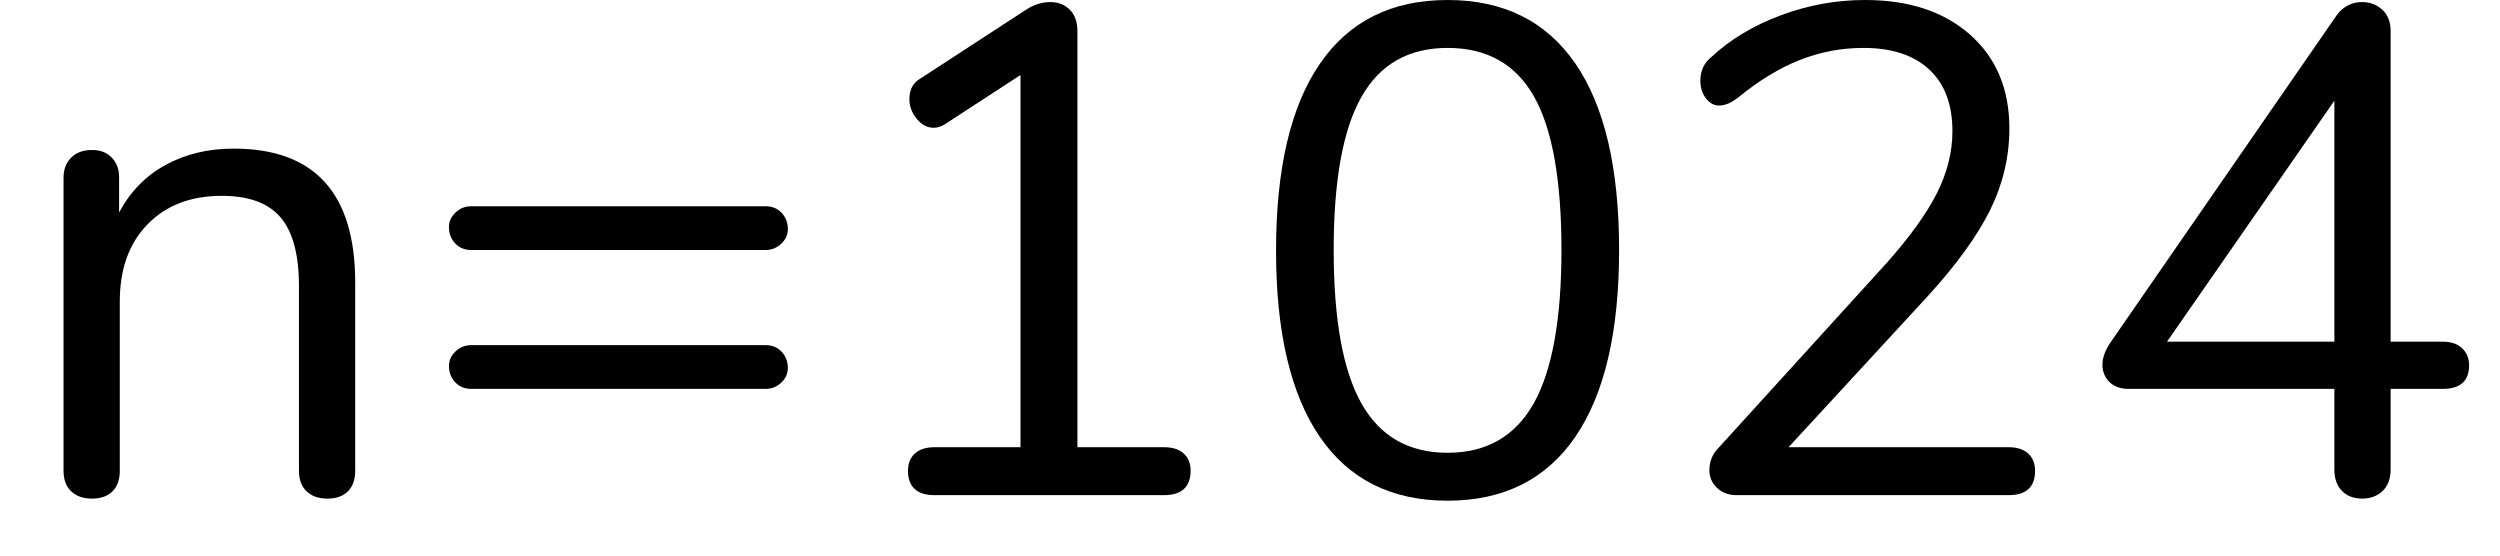<?xml version="1.0" encoding="UTF-8" standalone="no"?><!DOCTYPE svg PUBLIC "-//W3C//DTD SVG 1.1//EN" "http://www.w3.org/Graphics/SVG/1.1/DTD/svg11.dtd"><svg width="36px" height="8px" version="1.1" xmlns="http://www.w3.org/2000/svg" xmlns:xlink="http://www.w3.org/1999/xlink" xml:space="preserve" xmlns:serif="http://www.serif.com/" style="fill-rule:evenodd;clip-rule:evenodd;stroke-linejoin:round;stroke-miterlimit:1.414;"><g transform="matrix(1,0,0,1,-937,-47)"><g transform="matrix(1,0,0,1,23.136,-215.82)"><path d="M918.979,266.89L918.979,269.6C918.979,269.726 918.944,269.825 918.874,269.895C918.804,269.965 918.705,270 918.579,270C918.452,270 918.352,269.965 918.279,269.895C918.205,269.825 918.169,269.726 918.169,269.6L918.169,266.94C918.169,266.486 918.08,266.156 917.904,265.95C917.727,265.743 917.445,265.64 917.059,265.64C916.612,265.64 916.255,265.776 915.989,266.05C915.722,266.323 915.589,266.693 915.589,267.16L915.589,269.6C915.589,269.726 915.554,269.825 915.484,269.895C915.414,269.965 915.315,270 915.189,270C915.062,270 914.962,269.965 914.889,269.895C914.815,269.825 914.779,269.726 914.779,269.6L914.779,265.38C914.779,265.26 914.815,265.163 914.889,265.09C914.962,265.016 915.062,264.98 915.189,264.98C915.309,264.98 915.404,265.016 915.474,265.09C915.544,265.163 915.579,265.256 915.579,265.37L915.579,265.88C915.739,265.58 915.962,265.351 916.249,265.195C916.535,265.038 916.862,264.96 917.229,264.96C918.395,264.96 918.979,265.603 918.979,266.89Z" style="fill-rule:nonzero;"/><path d="M920.419,266.325C920.359,266.261 920.329,266.183 920.329,266.09C920.329,266.01 920.36,265.94 920.424,265.88C920.487,265.82 920.562,265.79 920.649,265.79L924.889,265.79C924.982,265.79 925.059,265.821 925.119,265.885C925.179,265.948 925.209,266.026 925.209,266.12C925.209,266.2 925.177,266.27 925.114,266.33C925.05,266.39 924.975,266.42 924.889,266.42L920.649,266.42C920.555,266.42 920.479,266.388 920.419,266.325ZM920.419,268.325C920.359,268.261 920.329,268.183 920.329,268.09C920.329,268.01 920.36,267.94 920.424,267.88C920.487,267.82 920.562,267.79 920.649,267.79L924.889,267.79C924.982,267.79 925.059,267.821 925.119,267.885C925.179,267.948 925.209,268.026 925.209,268.12C925.209,268.2 925.177,268.27 925.114,268.33C925.05,268.39 924.975,268.42 924.889,268.42L920.649,268.42C920.555,268.42 920.479,268.388 920.419,268.325Z" style="fill-rule:nonzero;"/><path d="M930.909,269.35C930.975,269.41 931.009,269.493 931.009,269.6C931.009,269.713 930.977,269.8 930.914,269.86C930.85,269.92 930.755,269.95 930.629,269.95L927.319,269.95C927.192,269.95 927.097,269.92 927.034,269.86C926.97,269.8 926.939,269.713 926.939,269.6C926.939,269.493 926.972,269.41 927.039,269.35C927.105,269.29 927.199,269.26 927.319,269.26L928.559,269.26L928.559,263.9L927.469,264.61C927.415,264.643 927.362,264.66 927.309,264.66C927.215,264.66 927.134,264.616 927.064,264.53C926.994,264.443 926.959,264.35 926.959,264.25C926.959,264.11 927.012,264.01 927.119,263.95L928.639,262.96C928.752,262.886 928.869,262.85 928.989,262.85C929.102,262.85 929.195,262.886 929.269,262.96C929.342,263.033 929.379,263.136 929.379,263.27L929.379,269.26L930.629,269.26C930.749,269.26 930.842,269.29 930.909,269.35Z" style="fill-rule:nonzero;"/><path d="M932.869,269.11C932.449,268.496 932.239,267.603 932.239,266.43C932.239,265.25 932.449,264.353 932.869,263.74C933.289,263.126 933.902,262.82 934.709,262.82C935.515,262.82 936.129,263.125 936.549,263.735C936.969,264.345 937.179,265.24 937.179,266.42C937.179,267.6 936.969,268.496 936.549,269.11C936.129,269.723 935.515,270.03 934.709,270.03C933.902,270.03 933.289,269.723 932.869,269.11ZM935.949,268.63C936.215,268.156 936.349,267.42 936.349,266.42C936.349,265.413 936.217,264.676 935.954,264.21C935.69,263.743 935.275,263.51 934.709,263.51C934.149,263.51 933.735,263.745 933.469,264.215C933.202,264.685 933.069,265.42 933.069,266.42C933.069,267.42 933.202,268.156 933.469,268.63C933.735,269.103 934.149,269.34 934.709,269.34C935.269,269.34 935.682,269.103 935.949,268.63Z" style="fill-rule:nonzero;"/><path d="M943.069,269.35C943.135,269.41 943.169,269.493 943.169,269.6C943.169,269.833 943.042,269.95 942.789,269.95L938.869,269.95C938.755,269.95 938.662,269.915 938.589,269.845C938.515,269.775 938.479,269.69 938.479,269.59C938.479,269.463 938.525,269.353 938.619,269.26L941.029,266.61C941.362,266.236 941.604,265.901 941.754,265.605C941.904,265.308 941.979,265.01 941.979,264.71C941.979,264.323 941.867,264.026 941.644,263.82C941.42,263.613 941.105,263.51 940.699,263.51C940.379,263.51 940.072,263.568 939.779,263.685C939.485,263.801 939.192,263.98 938.899,264.22C938.799,264.3 938.705,264.34 938.619,264.34C938.545,264.34 938.482,264.305 938.429,264.235C938.375,264.165 938.349,264.08 938.349,263.98C938.349,263.84 938.402,263.726 938.509,263.64C938.782,263.386 939.115,263.186 939.509,263.04C939.902,262.893 940.305,262.82 940.719,262.82C941.352,262.82 941.857,262.986 942.234,263.32C942.61,263.653 942.799,264.103 942.799,264.67C942.799,265.076 942.707,265.466 942.524,265.84C942.34,266.213 942.039,266.63 941.619,267.09L939.619,269.26L942.789,269.26C942.909,269.26 943.002,269.29 943.069,269.35Z" style="fill-rule:nonzero;"/><path d="M949.319,267.835C949.385,267.898 949.419,267.98 949.419,268.08C949.419,268.306 949.292,268.42 949.039,268.42L948.289,268.42L948.289,269.58C948.289,269.713 948.25,269.816 948.174,269.89C948.097,269.963 947.999,270 947.879,270C947.759,270 947.662,269.963 947.589,269.89C947.515,269.816 947.479,269.713 947.479,269.58L947.479,268.42L944.519,268.42C944.399,268.42 944.305,268.386 944.239,268.32C944.172,268.253 944.139,268.17 944.139,268.07C944.139,267.976 944.175,267.873 944.249,267.76L947.519,263.03C947.612,262.91 947.732,262.85 947.879,262.85C947.992,262.85 948.089,262.886 948.169,262.96C948.249,263.033 948.289,263.136 948.289,263.27L948.289,267.74L949.039,267.74C949.159,267.74 949.252,267.771 949.319,267.835ZM945.069,267.74L947.479,267.74L947.479,264.27L945.069,267.74Z" style="fill-rule:nonzero;"/></g></g></svg>
